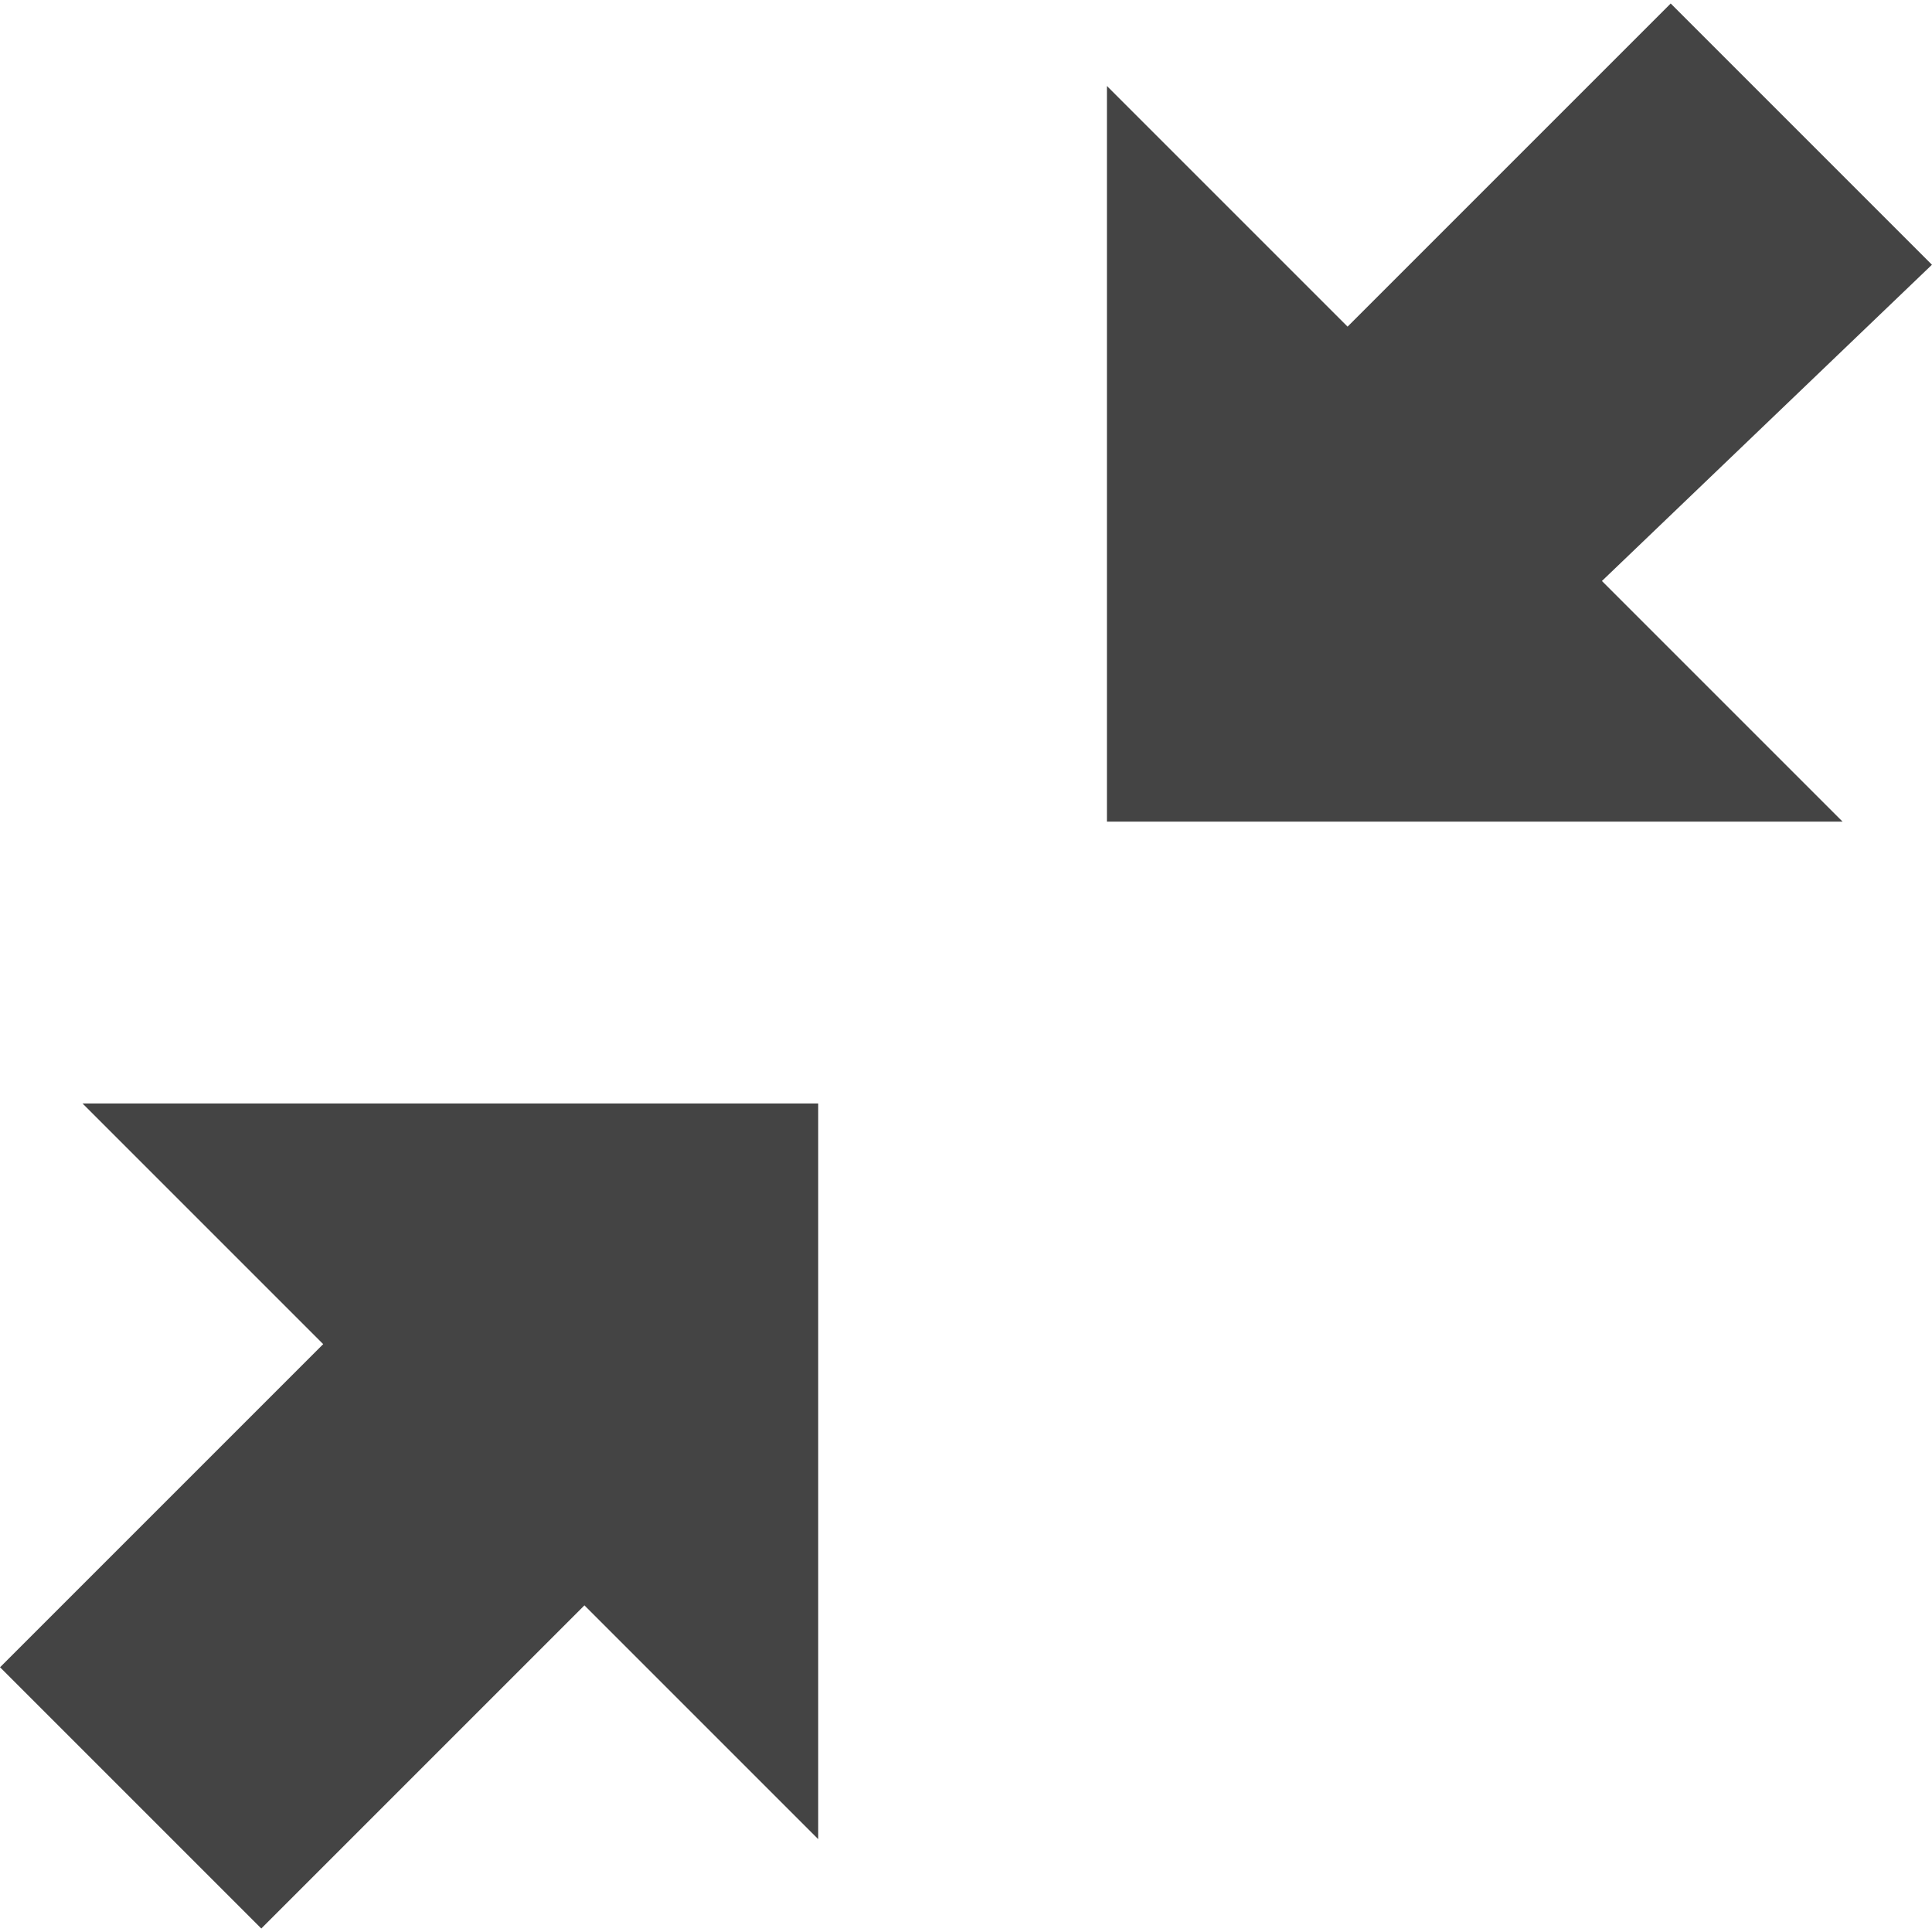 <?xml version="1.0" encoding="utf-8"?>
<!-- Generated by IcoMoon.io -->
<!DOCTYPE svg PUBLIC "-//W3C//DTD SVG 1.1//EN" "http://www.w3.org/Graphics/SVG/1.1/DTD/svg11.dtd">
<svg version="1.1" xmlns="http://www.w3.org/2000/svg" xmlns:xlink="http://www.w3.org/1999/xlink" width="32" height="32" viewBox="0 0 32 32">
<path fill="#444444" d="M26.533 9.623l3.986 3.986h-12.185v-12.185l3.986 3.986 5.352-5.352 4.327 4.327-5.466 5.238zM9.68 26.59l-5.352 5.352-4.327-4.327 5.352-5.352-3.986-3.986h12.185v12.185l-3.872-3.872z"></path>
</svg>
